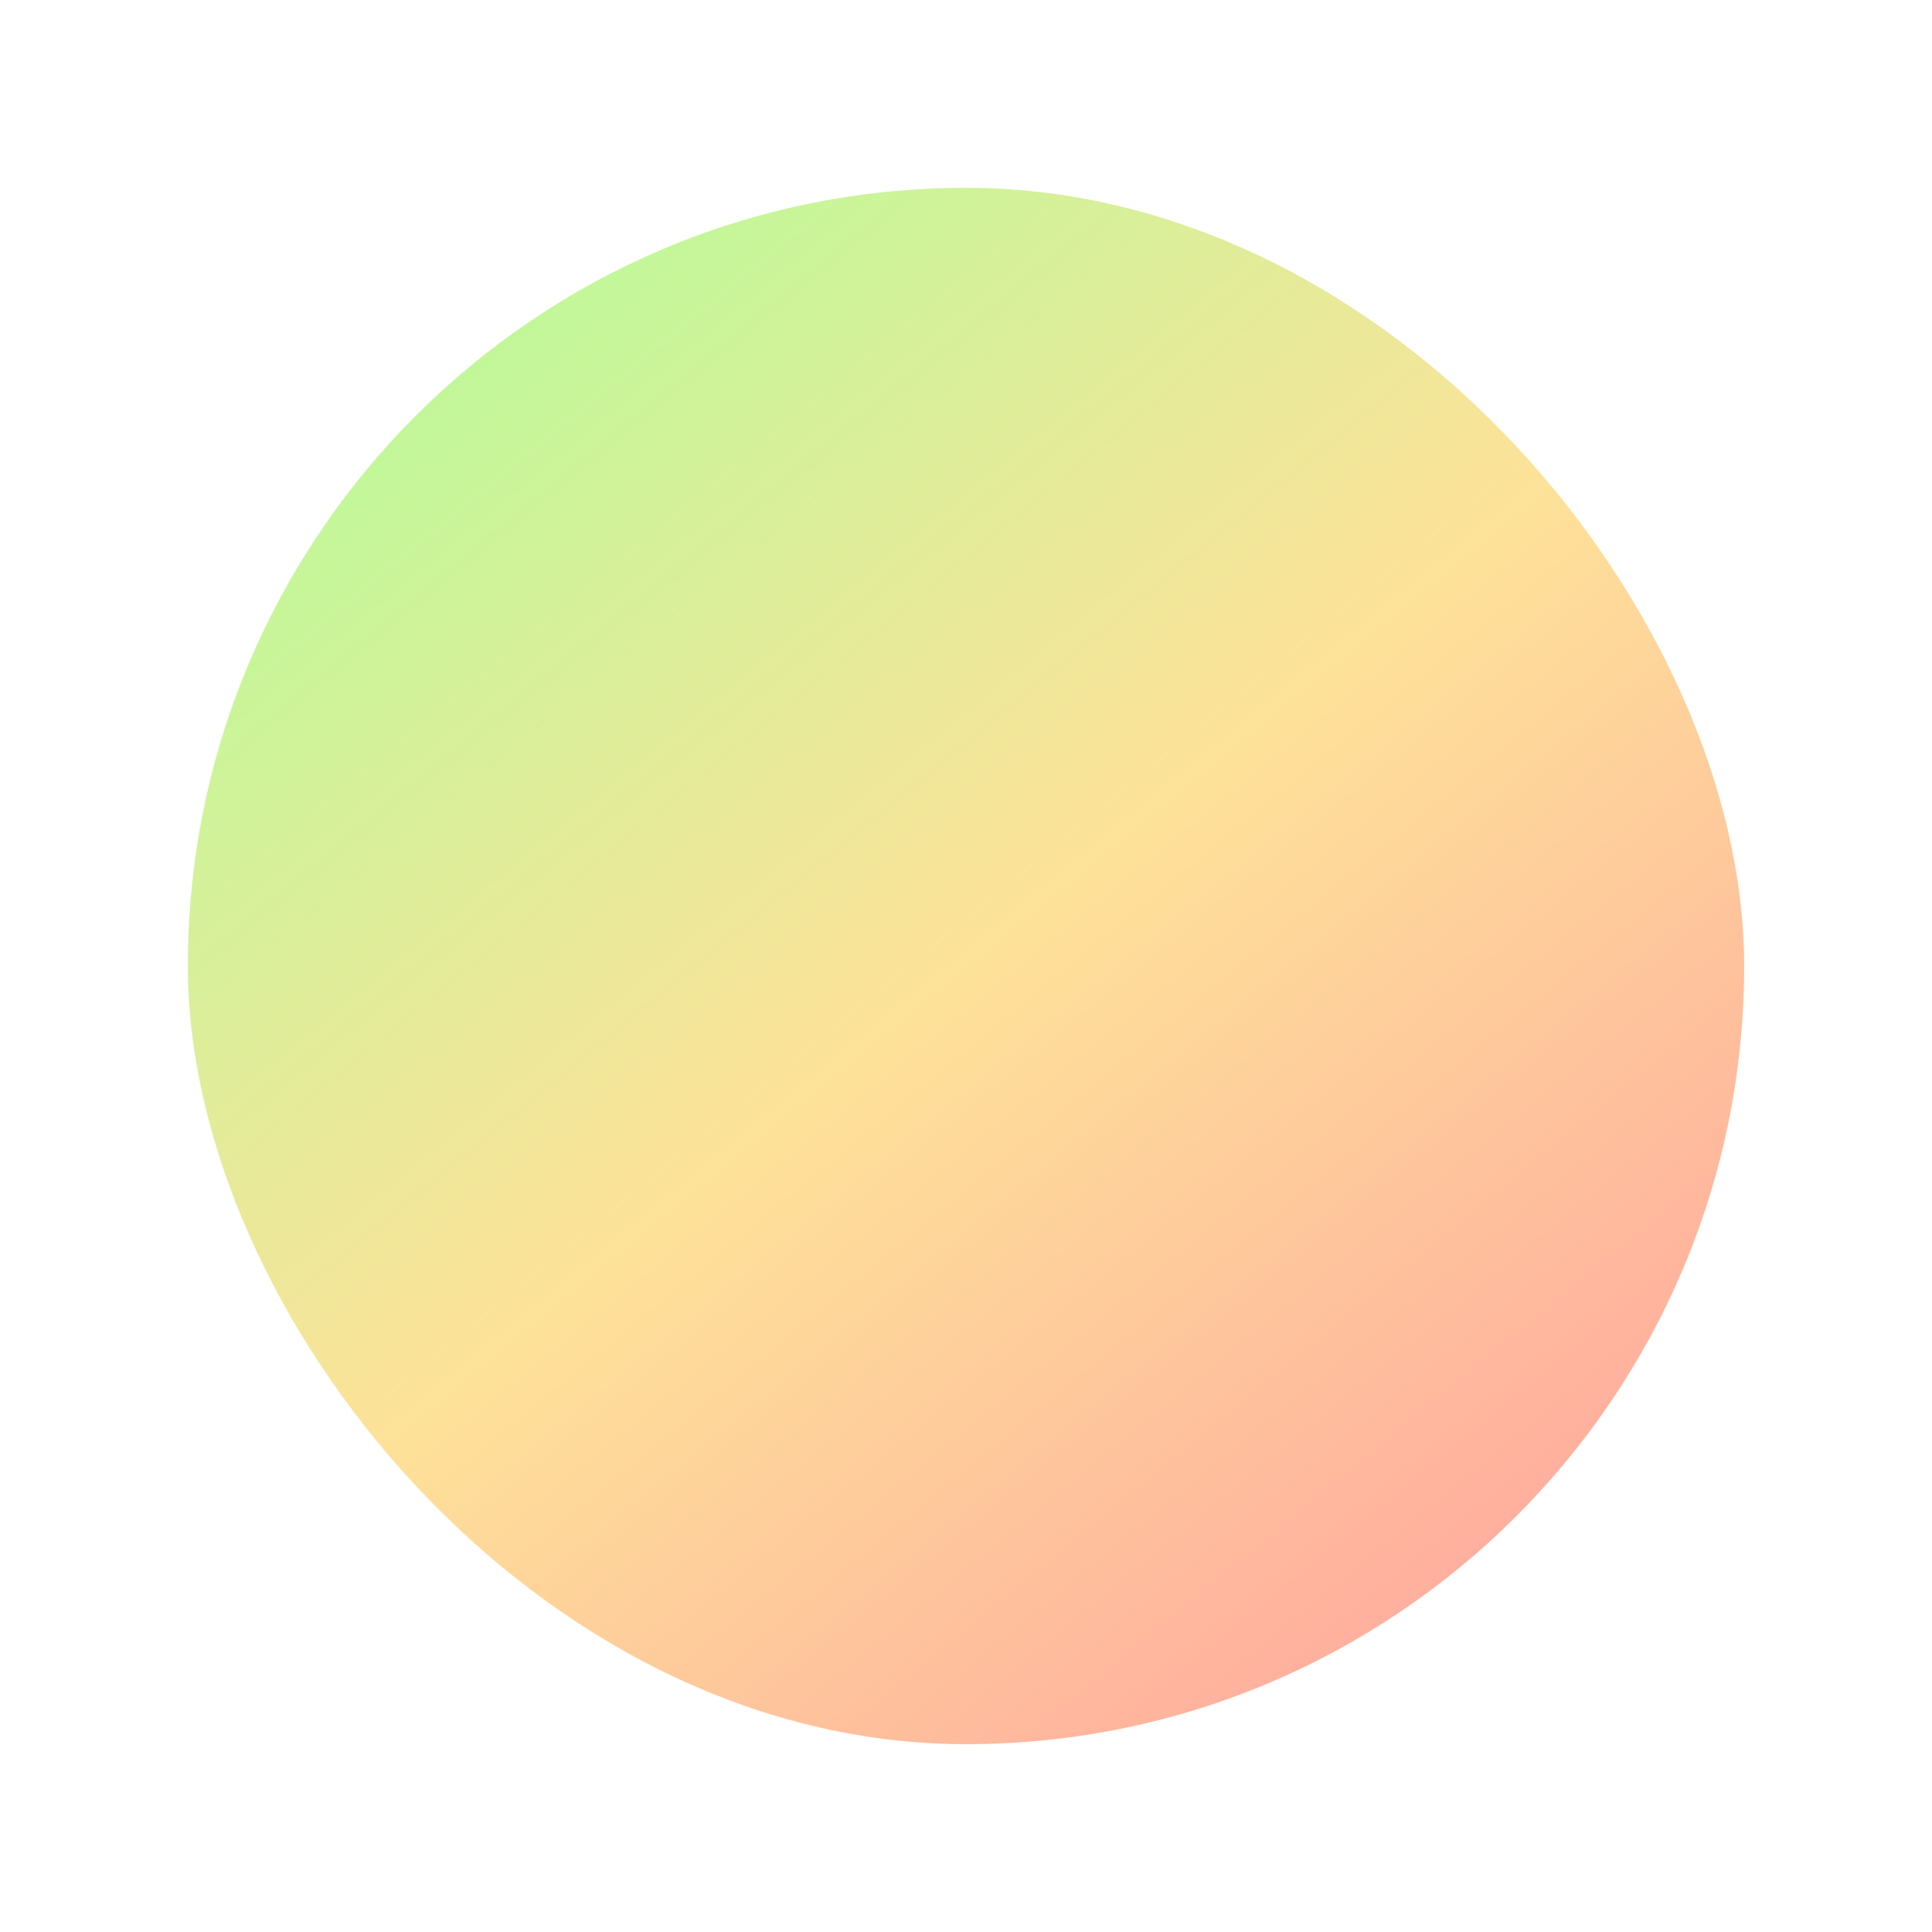 <svg width="864" height="864" viewBox="0 0 864 864" fill="none" xmlns="http://www.w3.org/2000/svg">
<g filter="url(#filter0_f)">
<rect x="84" y="84" width="696" height="696" rx="348" fill="url(#paint0_linear)" fill-opacity="0.4"/>
</g>
<defs>
<filter id="filter0_f" x="0" y="0" width="864" height="864" filterUnits="userSpaceOnUse" color-interpolation-filters="sRGB">
<feFlood flood-opacity="0" result="BackgroundImageFix"/>
<feBlend mode="normal" in="SourceGraphic" in2="BackgroundImageFix" result="shape"/>
<feGaussianBlur stdDeviation="42" result="effect1_foregroundBlur"/>
</filter>
<linearGradient id="paint0_linear" x1="140.5" y1="67" x2="727.5" y2="780" gradientUnits="userSpaceOnUse">
<stop stop-color="#33FF00"/>
<stop offset="0.508" stop-color="#FCB500"/>
<stop offset="1" stop-color="#FF1010"/>
</linearGradient>
</defs>
</svg>
